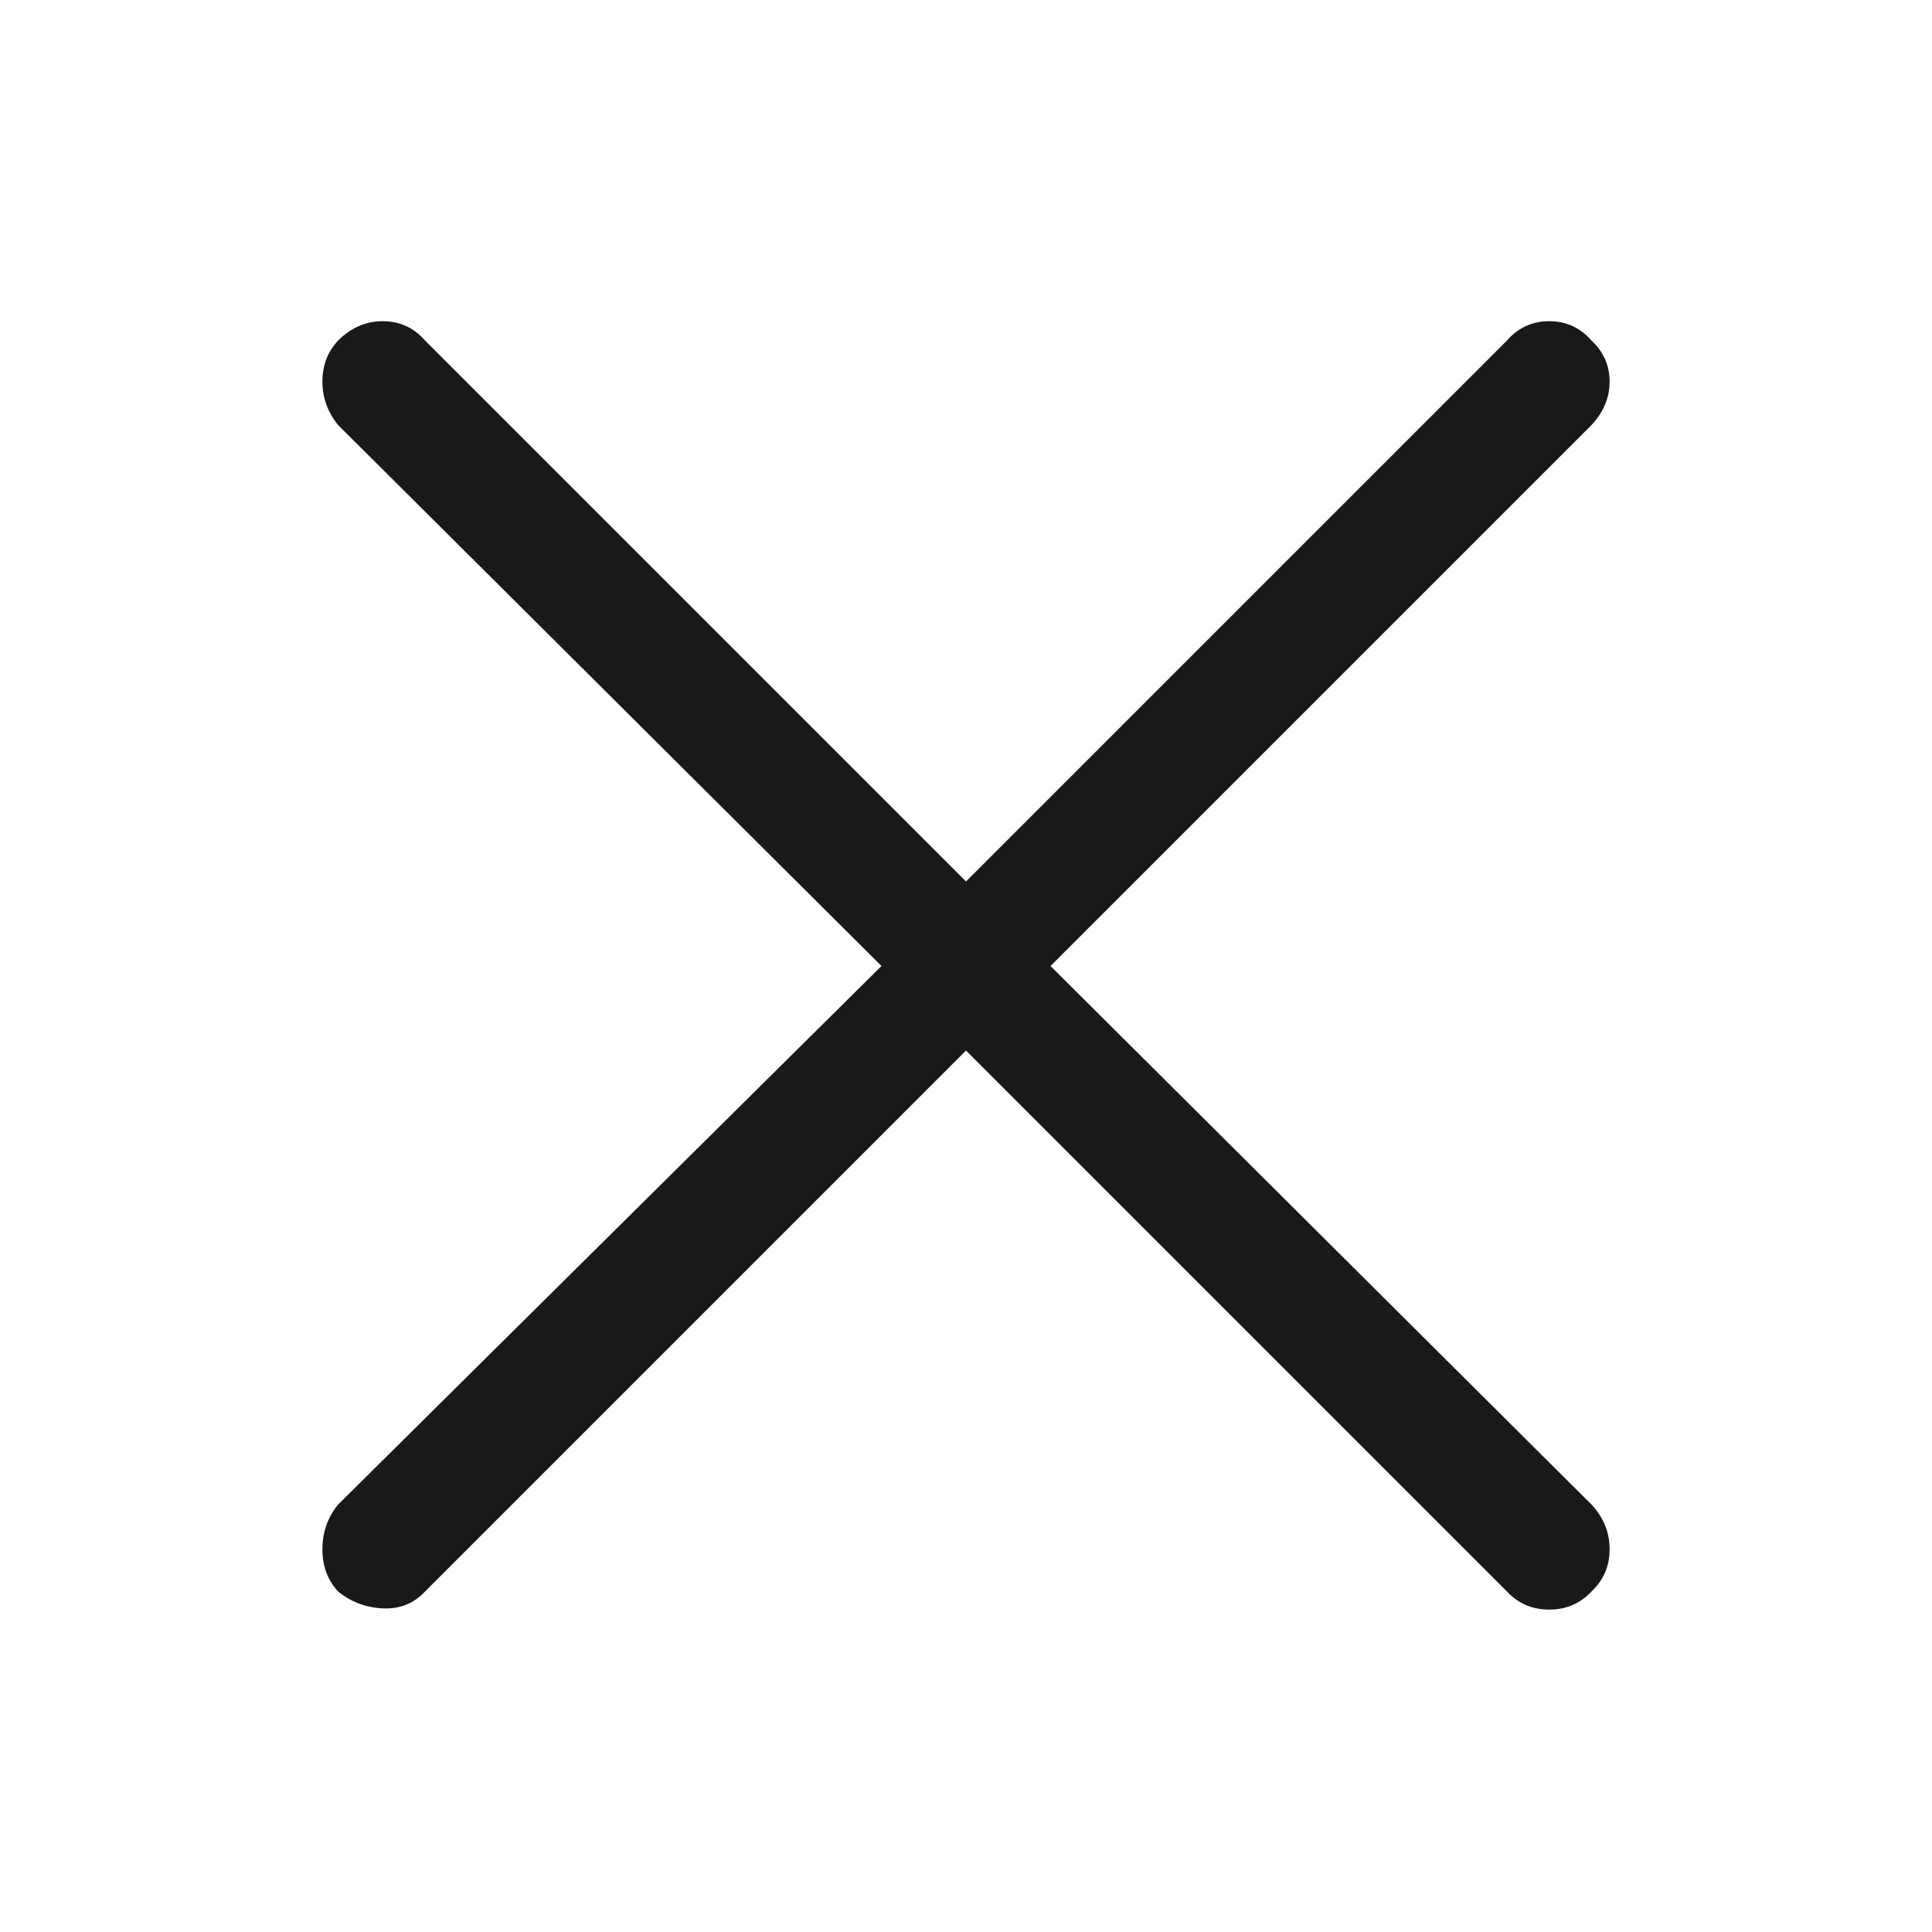 <?xml version="1.0" standalone="no"?>
<svg xmlns="http://www.w3.org/2000/svg" width="16" height="16"><rect width="16" height="16" opacity="0"></rect><g><path d="M13.18 3.52Q13.33 3.36 13.33 3.16Q13.33 2.96 13.18 2.82Q13.04 2.66 12.83 2.66Q12.62 2.66 12.48 2.82L8 7.3L3.52 2.82Q3.38 2.66 3.17 2.66Q2.96 2.66 2.8 2.82Q2.67 2.96 2.67 3.16Q2.67 3.36 2.8 3.52L7.3 8L2.8 12.46Q2.67 12.62 2.67 12.83Q2.67 13.04 2.8 13.18Q2.96 13.31 3.17 13.32Q3.38 13.33 3.52 13.18L8 8.7L12.48 13.18Q12.62 13.33 12.83 13.33Q13.04 13.33 13.18 13.18Q13.33 13.04 13.33 12.83Q13.33 12.62 13.18 12.46L8.7 8L13.18 3.52Z" fill="rgba(0,0,0,0.902)"></path></g></svg>